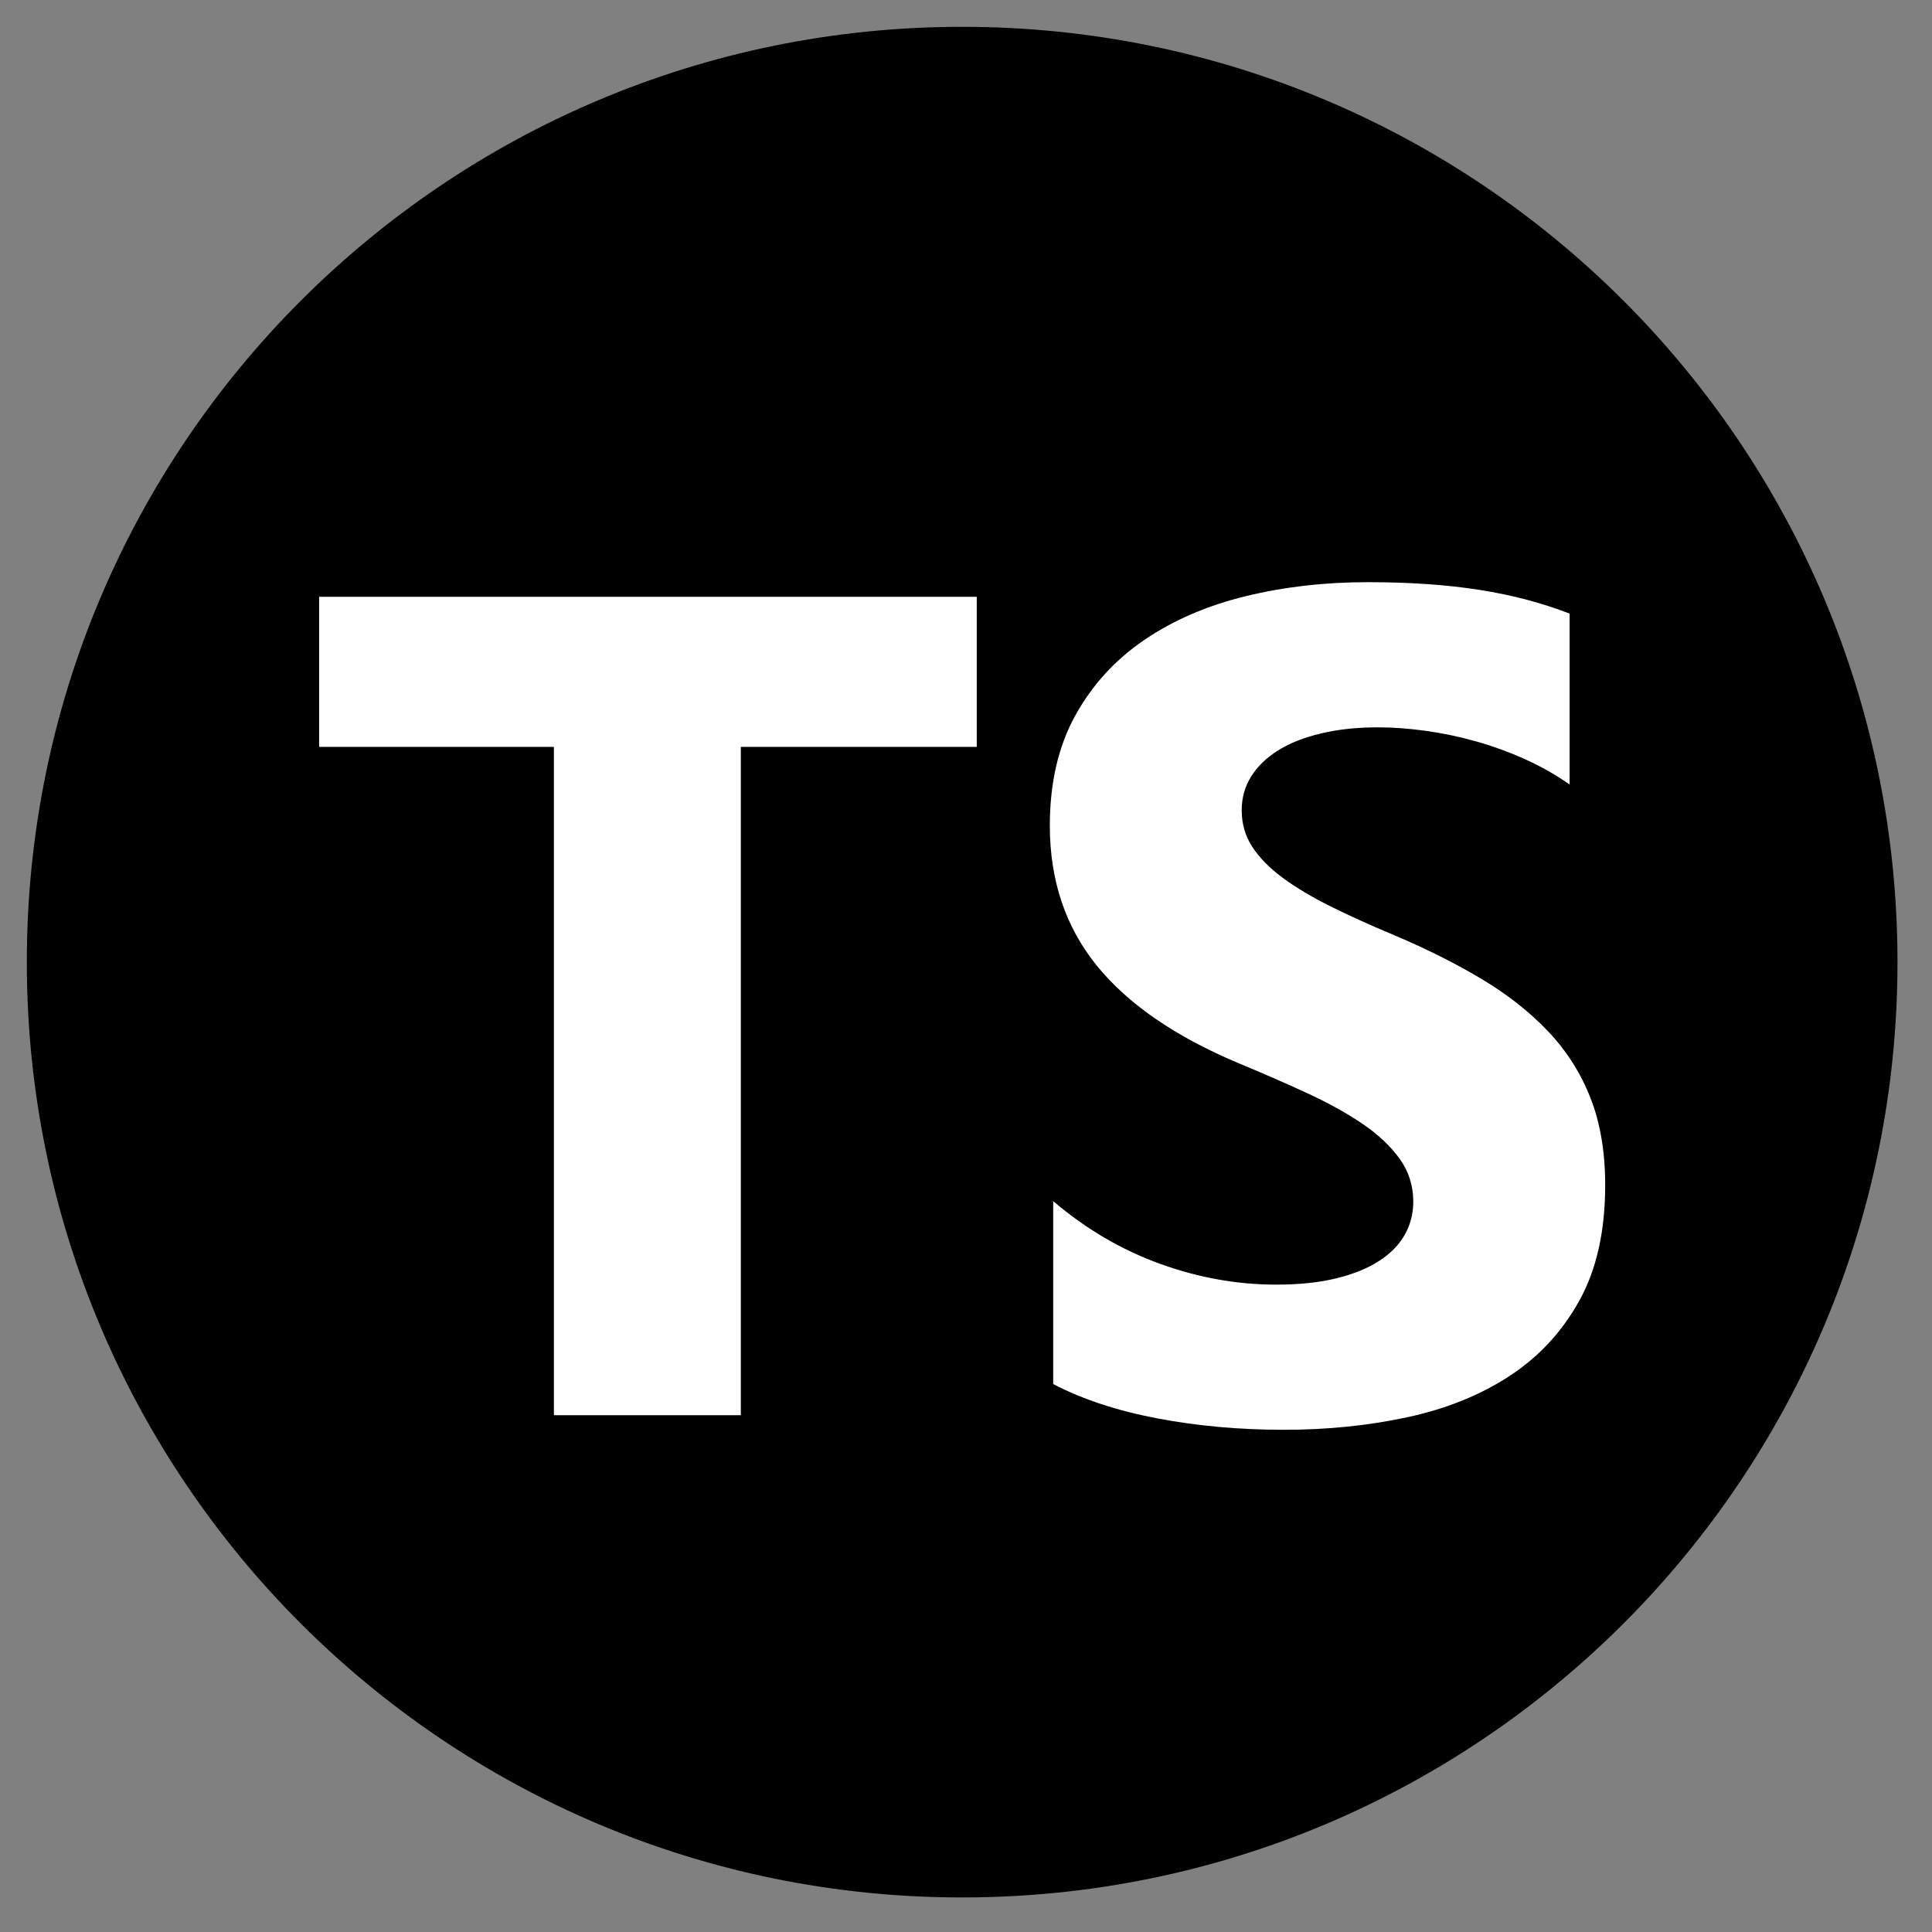 <svg width="51" height="51" viewBox="0 0 51 51" fill="none" xmlns="http://www.w3.org/2000/svg">
<rect x="0" y="0" width="51" height="51" fill="#808080" stroke="none"/>
<g clip-path="url(#clip0_47_73)">
<path d="M50.089 25.398C50.089 11.762 39.034 0.708 25.398 0.708C11.762 0.708 0.708 11.762 0.708 25.398C0.708 39.034 11.762 50.088 25.398 50.088C39.034 50.088 50.089 39.034 50.089 25.398Z" fill="black"/>
<path fill-rule="evenodd" clip-rule="evenodd" d="M27.802 31.708V36.536C28.577 36.939 29.493 37.241 30.551 37.442C31.609 37.643 32.724 37.743 33.896 37.743C35.038 37.743 36.123 37.633 37.151 37.411C38.179 37.19 39.08 36.826 39.855 36.318C40.63 35.81 41.243 35.146 41.695 34.326C42.147 33.506 42.373 32.493 42.373 31.286C42.373 30.411 42.244 29.644 41.985 28.985C41.727 28.326 41.355 27.74 40.868 27.227C40.381 26.714 39.798 26.254 39.117 25.847C38.437 25.439 37.67 25.054 36.816 24.692C36.19 24.431 35.629 24.177 35.132 23.93C34.636 23.684 34.214 23.433 33.866 23.176C33.518 22.919 33.25 22.648 33.062 22.361C32.873 22.075 32.778 21.75 32.778 21.388C32.778 21.056 32.863 20.757 33.032 20.49C33.2 20.224 33.439 19.995 33.747 19.804C34.055 19.613 34.432 19.464 34.879 19.359C35.326 19.253 35.822 19.2 36.369 19.2C36.766 19.2 37.186 19.23 37.628 19.291C38.07 19.351 38.514 19.444 38.961 19.57C39.408 19.696 39.843 19.854 40.265 20.045C40.687 20.236 41.077 20.458 41.434 20.709V16.198C40.709 15.916 39.917 15.707 39.058 15.572C38.199 15.436 37.213 15.368 36.101 15.368C34.968 15.368 33.896 15.491 32.883 15.738C31.87 15.984 30.978 16.369 30.208 16.892C29.439 17.415 28.83 18.081 28.383 18.891C27.936 19.701 27.713 20.669 27.713 21.796C27.713 23.234 28.123 24.461 28.942 25.477C29.761 26.493 31.005 27.353 32.674 28.057C33.33 28.329 33.941 28.595 34.507 28.857C35.073 29.118 35.562 29.39 35.974 29.671C36.386 29.953 36.711 30.26 36.95 30.592C37.188 30.924 37.307 31.301 37.307 31.723C37.307 32.035 37.233 32.324 37.084 32.591C36.935 32.858 36.709 33.089 36.406 33.285C36.103 33.481 35.726 33.635 35.274 33.745C34.822 33.856 34.293 33.911 33.687 33.911C32.654 33.911 31.631 33.727 30.618 33.36C29.605 32.993 28.666 32.443 27.802 31.708ZM19.556 19.716H25.784V15.754H8.424V19.716H14.622V37.358H19.556V19.716Z" fill="white"/>
</g>
<defs>
<clipPath id="clip0_47_73">
<rect width="49.38" height="49.38" fill="white" transform="translate(0.708 0.708)"/>
</clipPath>
</defs>
</svg>
